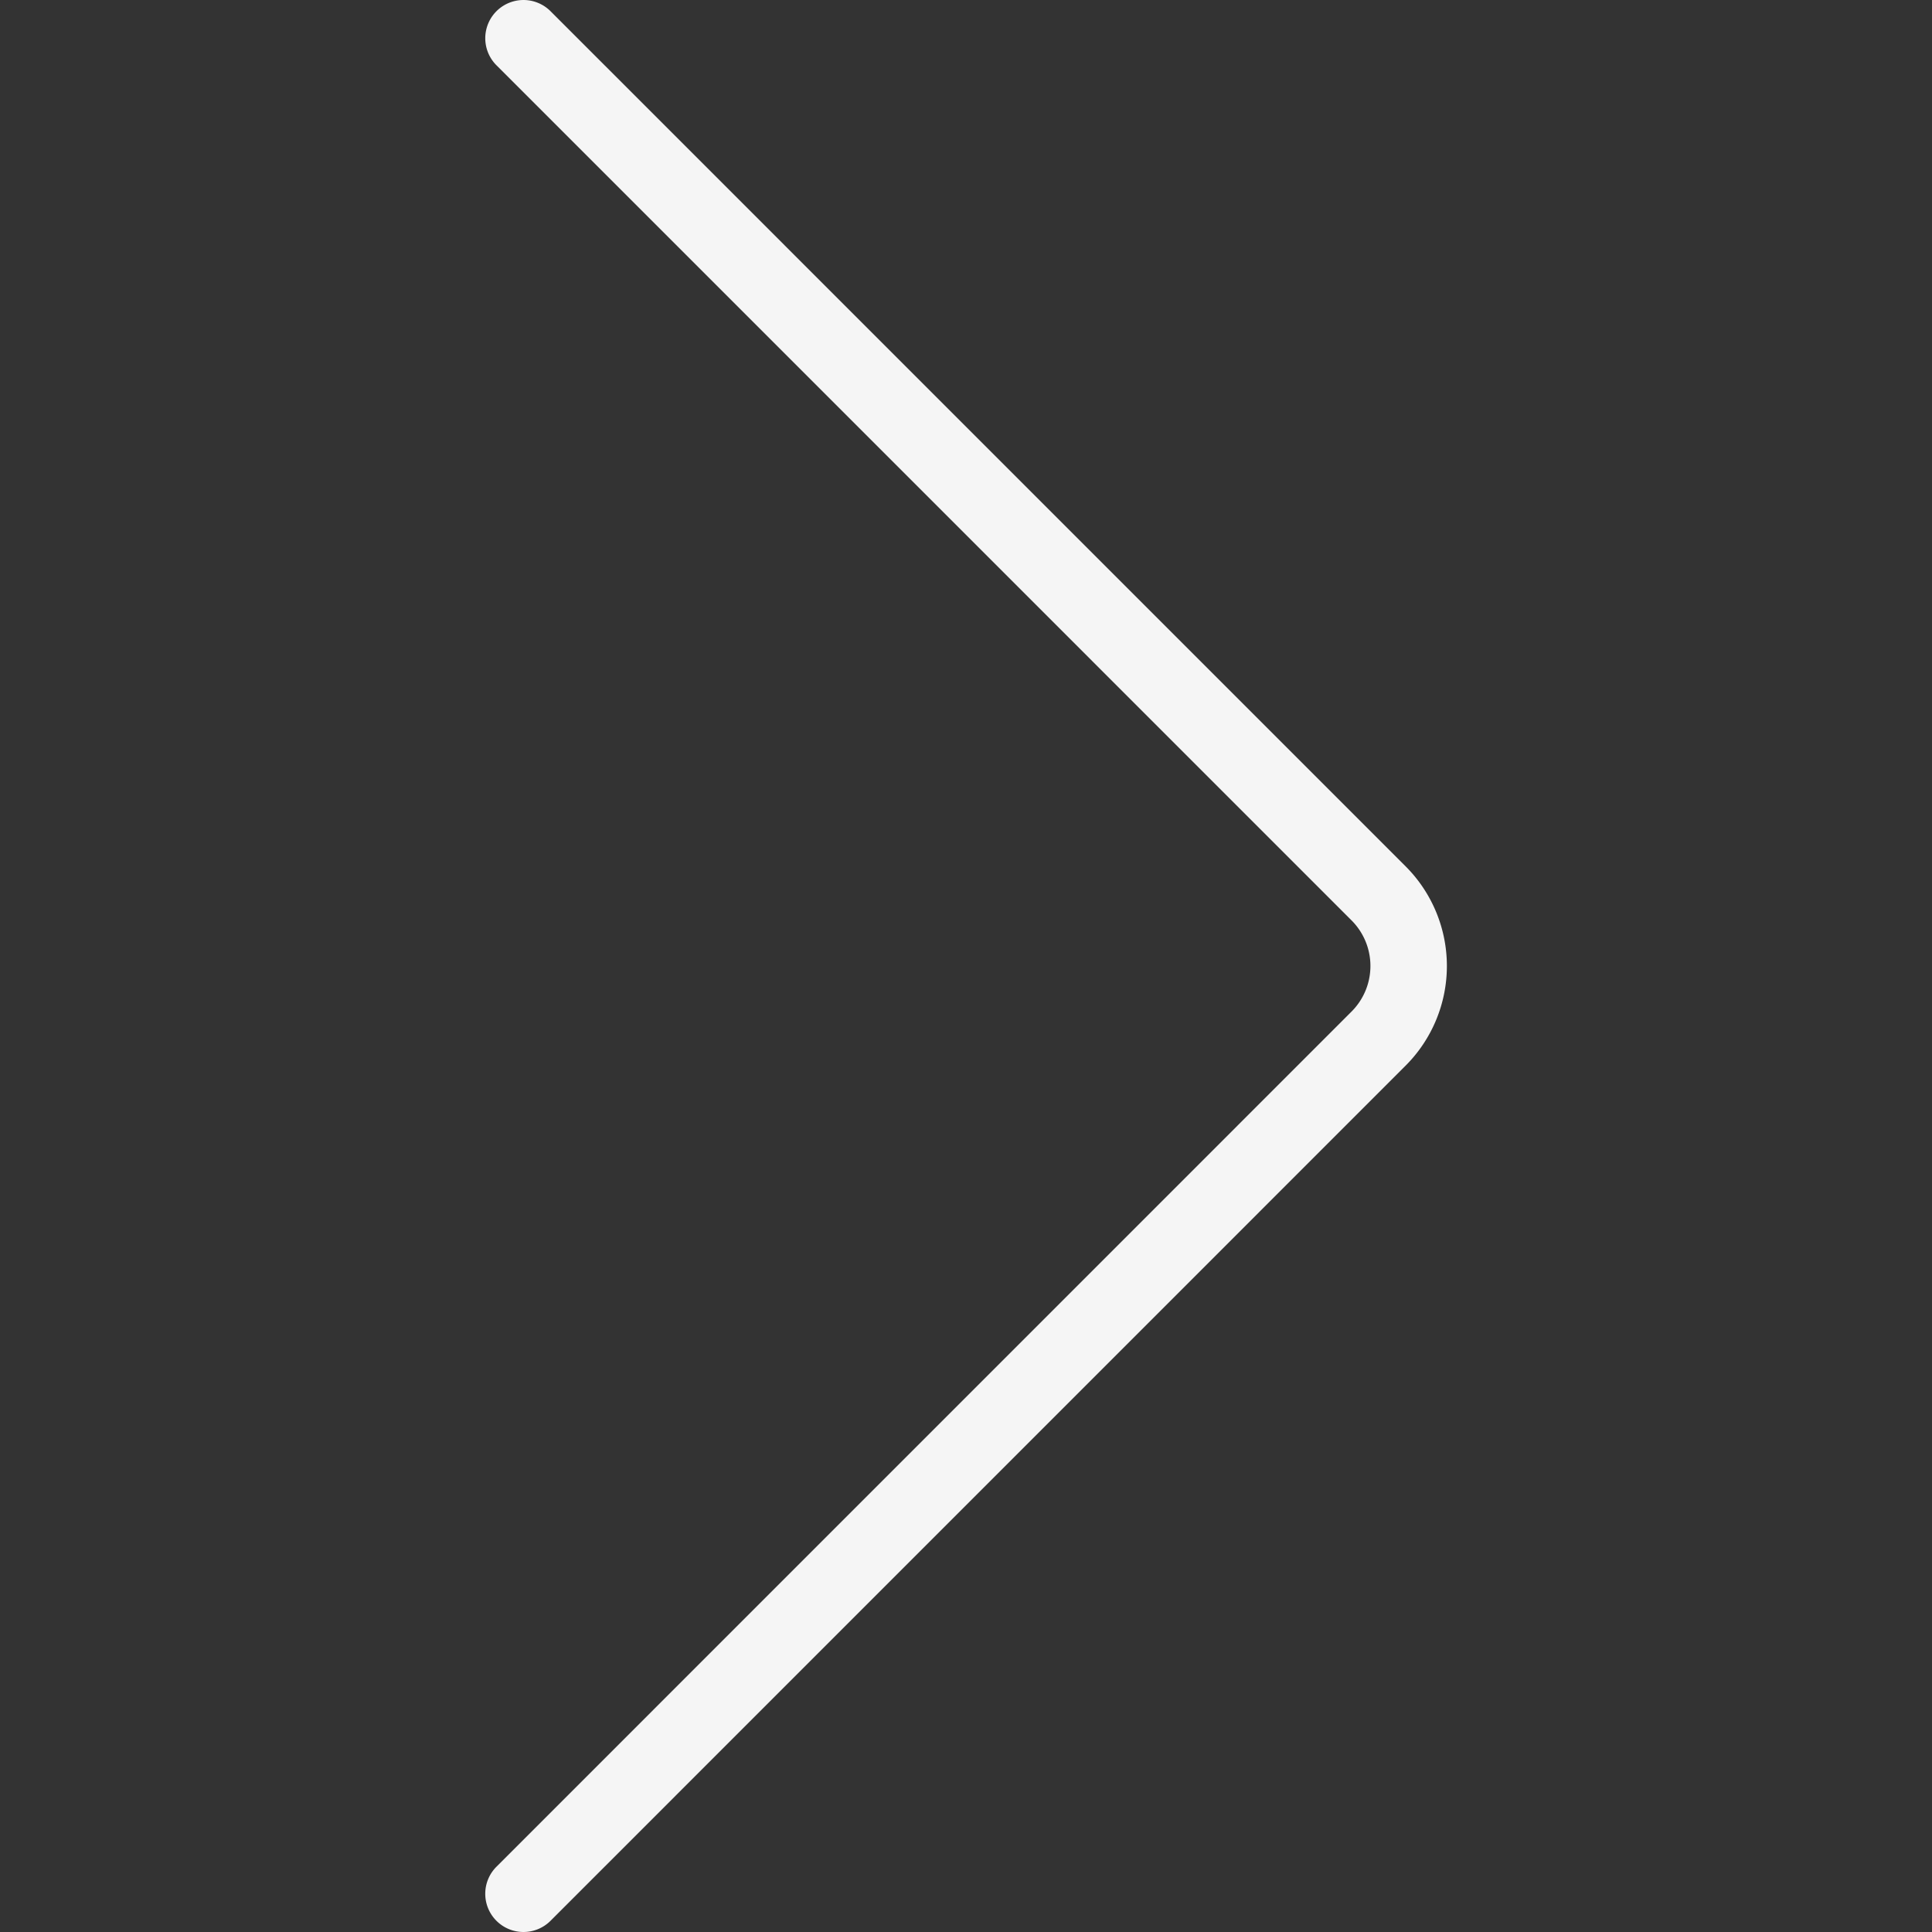 <!DOCTYPE svg PUBLIC "-//W3C//DTD SVG 1.1//EN" "http://www.w3.org/Graphics/SVG/1.1/DTD/svg11.dtd">
<!-- Uploaded to: SVG Repo, www.svgrepo.com, Transformed by: SVG Repo Mixer Tools -->
<svg width="800px" height="800px" viewBox="-19.04 0 75.804 75.804" xmlns="http://www.w3.org/2000/svg" fill="#ffffff">
<rect x="-19.04" y="0" width="75.804" height="75.804" fill="#333333" stroke="none"/>
<g id="SVGRepo_bgCarrier" stroke-width="0"/>
<g id="SVGRepo_tracerCarrier" stroke-linecap="round" stroke-linejoin="round"/>
<g id="SVGRepo_iconCarrier"> <g id="Group_65" data-name="Group 65" transform="translate(-831.568 -384.448)"> <path id="Path_57" data-name="Path 57" d="M833.068,460.252a1.5,1.5,0,0,1-1.061-2.561l33.557-33.56a2.53,2.53,0,0,0,0-3.564l-33.557-33.558a1.5,1.5,0,0,1,2.122-2.121l33.556,33.558a5.53,5.53,0,0,1,0,7.807l-33.557,33.56A1.5,1.5,0,0,1,833.068,460.252Z" fill="#f5f5f5"/> </g> </g>
</svg>